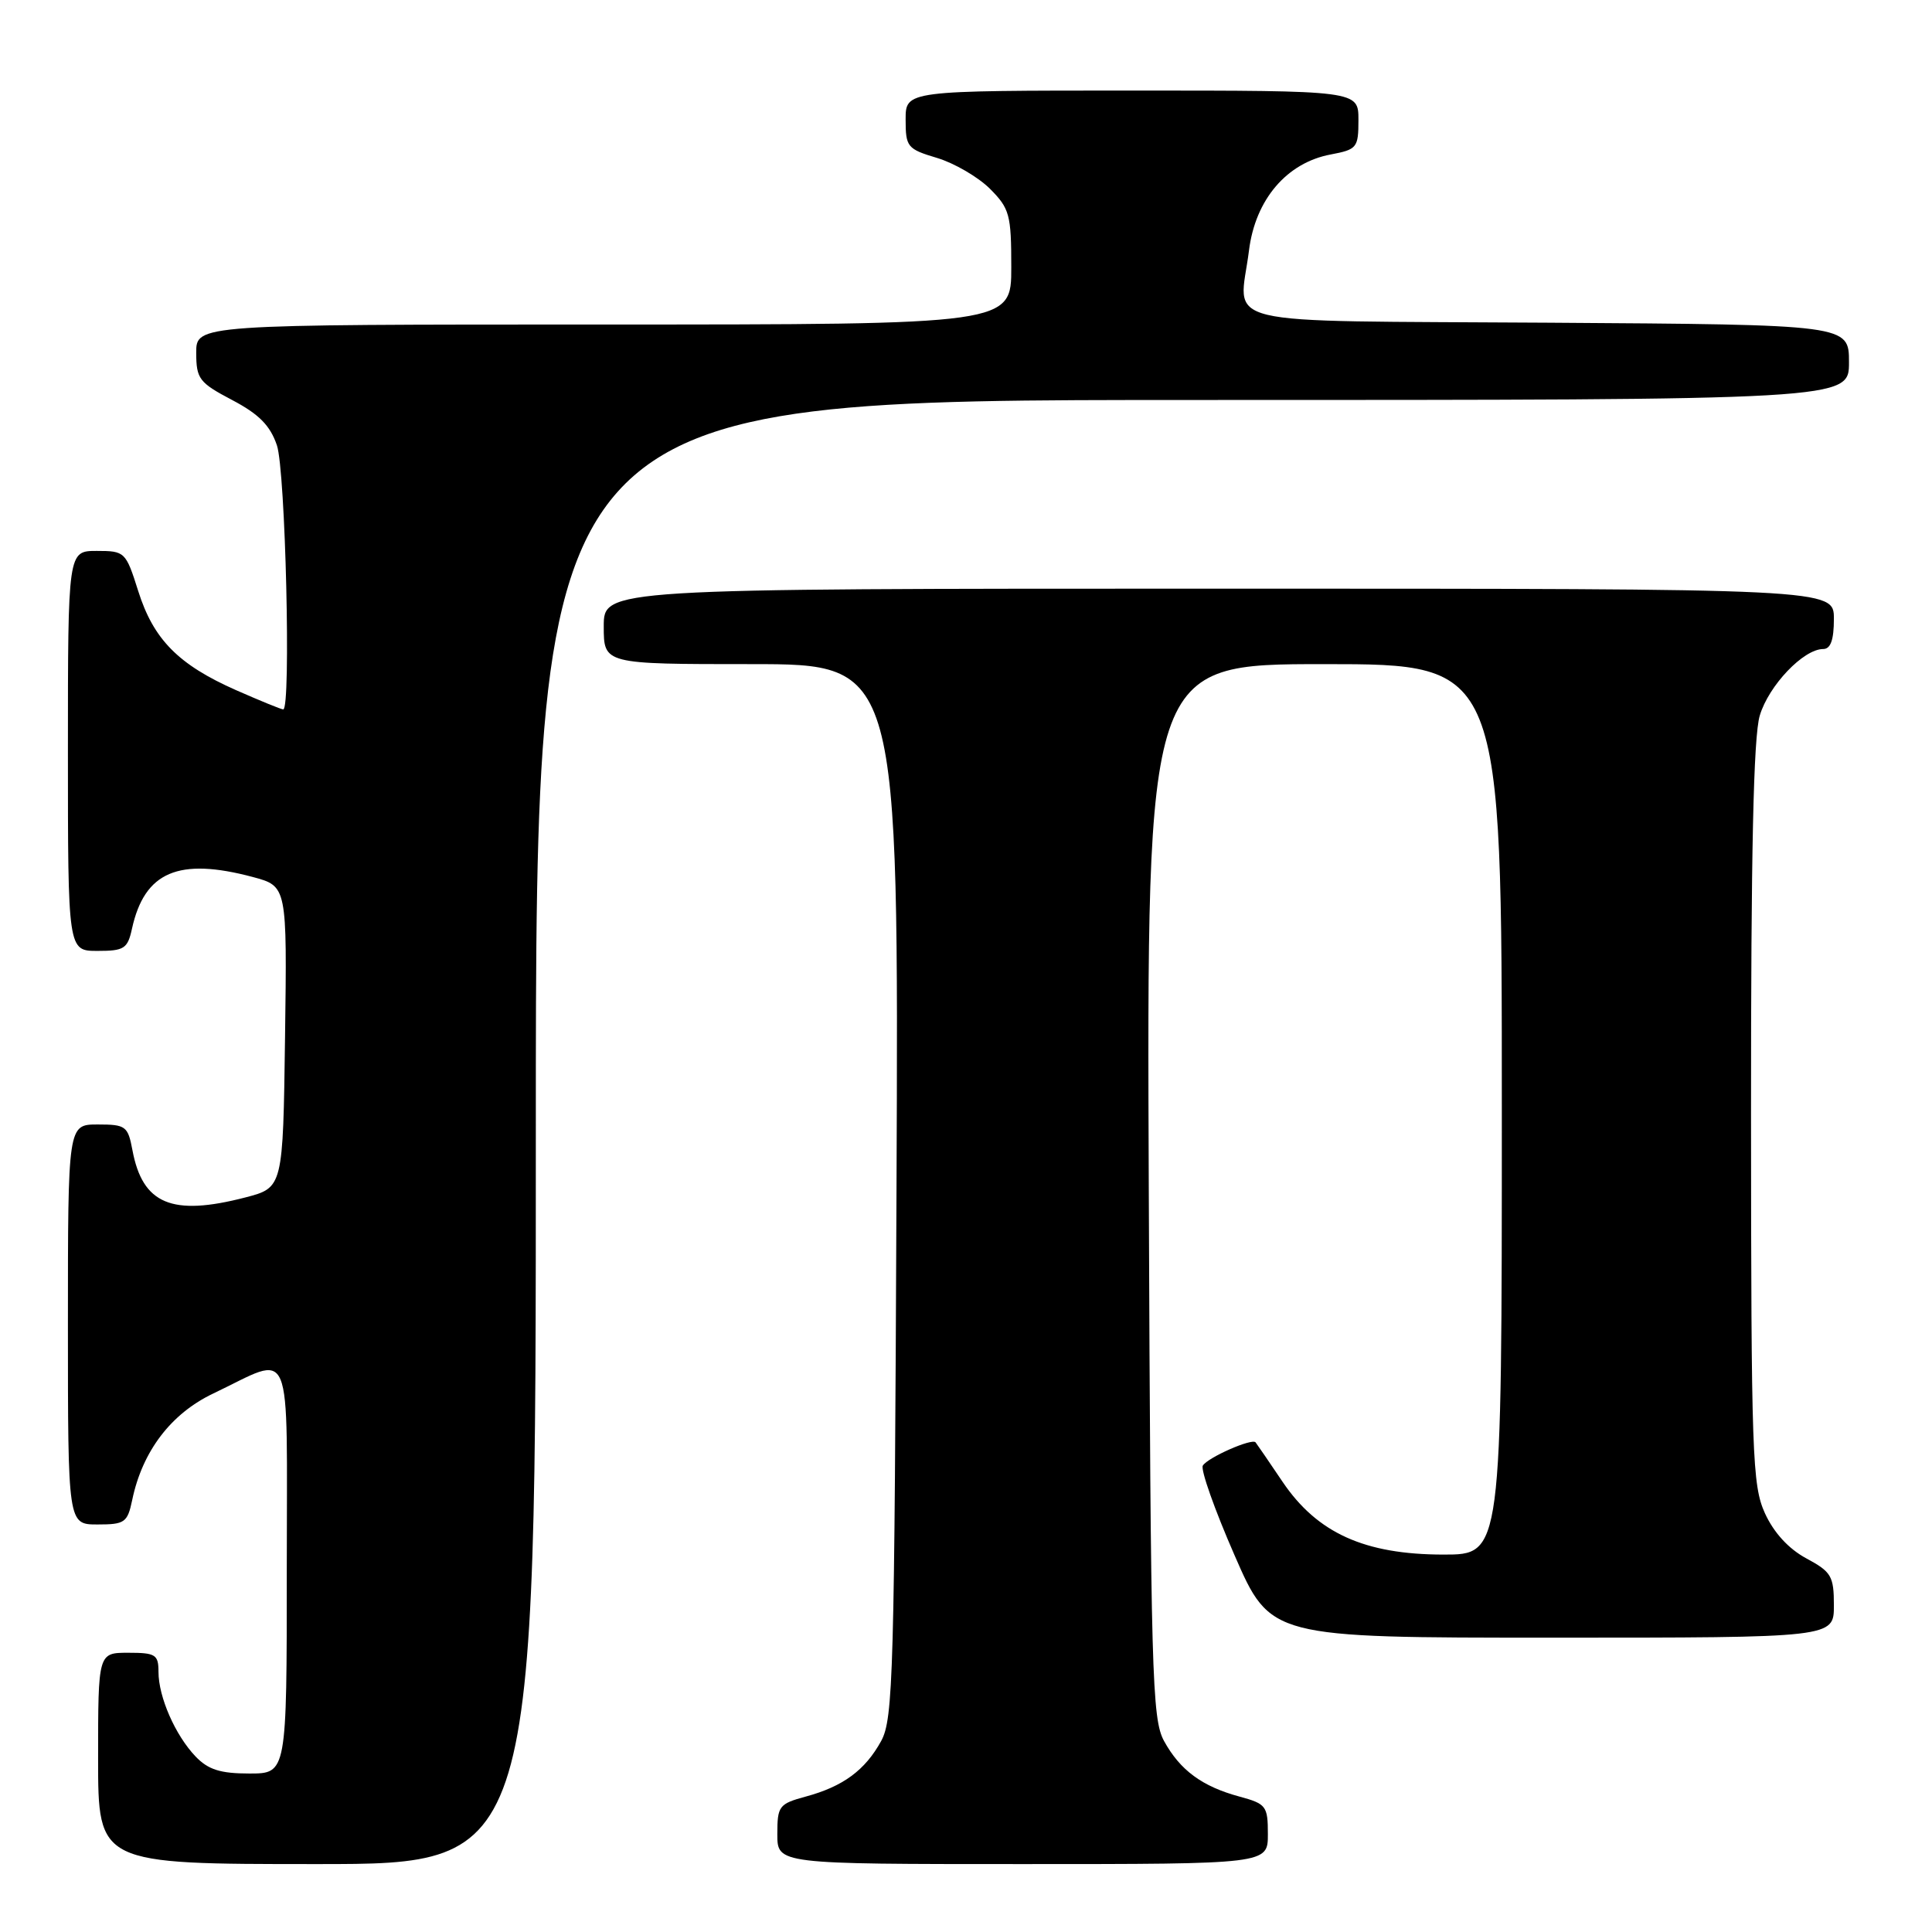 <?xml version="1.0" encoding="UTF-8" standalone="no"?>
<!DOCTYPE svg PUBLIC "-//W3C//DTD SVG 1.1//EN" "http://www.w3.org/Graphics/SVG/1.1/DTD/svg11.dtd" >
<svg xmlns="http://www.w3.org/2000/svg" xmlns:xlink="http://www.w3.org/1999/xlink" version="1.1" viewBox="0 0 256 256">
 <g >
 <path fill="currentColor"
d=" M 71.00 150.00 C 71.00 53.00 71.00 53.00 158.00 53.00 C 245.00 53.00 245.00 53.00 245.00 48.01 C 245.00 43.02 245.00 43.02 205.26 42.76 C 160.04 42.46 164.21 43.47 165.50 33.17 C 166.34 26.44 170.50 21.56 176.32 20.47 C 179.81 19.81 180.00 19.58 180.00 15.89 C 180.00 12.00 180.00 12.00 150.00 12.00 C 120.00 12.00 120.00 12.00 120.00 15.84 C 120.00 19.48 120.22 19.75 124.17 20.93 C 126.46 21.62 129.61 23.46 131.17 25.01 C 133.78 27.63 134.00 28.44 134.00 35.42 C 134.00 43.00 134.00 43.00 80.00 43.00 C 26.00 43.00 26.00 43.00 26.00 46.75 C 26.01 50.20 26.38 50.70 30.75 53.00 C 34.31 54.87 35.80 56.38 36.69 59.00 C 37.83 62.33 38.58 94.00 37.53 94.00 C 37.27 94.00 34.46 92.85 31.28 91.45 C 23.63 88.07 20.33 84.72 18.31 78.30 C 16.67 73.12 16.55 73.00 12.82 73.00 C 9.00 73.00 9.00 73.00 9.00 99.50 C 9.00 126.00 9.00 126.00 12.92 126.00 C 16.45 126.00 16.91 125.71 17.49 123.05 C 19.15 115.51 23.66 113.58 33.51 116.21 C 38.04 117.43 38.04 117.43 37.77 137.40 C 37.50 157.37 37.50 157.37 32.50 158.67 C 22.77 161.19 18.89 159.56 17.55 152.41 C 16.95 149.21 16.66 149.00 12.95 149.00 C 9.00 149.00 9.00 149.00 9.00 175.50 C 9.00 202.00 9.00 202.00 12.92 202.00 C 16.54 202.00 16.89 201.75 17.52 198.75 C 18.86 192.30 22.66 187.31 28.25 184.65 C 39.03 179.53 38.00 177.07 38.00 207.93 C 38.00 235.00 38.00 235.00 33.04 235.00 C 29.20 235.00 27.59 234.49 25.92 232.75 C 23.23 229.94 21.00 224.86 21.00 221.53 C 21.00 219.24 20.61 219.00 17.00 219.00 C 13.00 219.00 13.00 219.00 13.00 233.00 C 13.00 247.00 13.00 247.00 42.00 247.00 C 71.00 247.00 71.00 247.00 71.00 150.00 Z  M 168.00 243.04 C 168.00 239.31 167.78 239.02 164.25 238.06 C 159.29 236.72 156.37 234.57 154.24 230.69 C 152.64 227.76 152.48 221.88 152.22 157.75 C 151.94 88.00 151.94 88.00 175.47 88.00 C 199.00 88.00 199.00 88.00 199.00 147.00 C 199.00 206.00 199.00 206.00 191.25 205.99 C 180.82 205.98 174.54 203.14 169.95 196.35 C 168.15 193.68 166.54 191.33 166.37 191.12 C 165.91 190.54 160.04 193.12 159.38 194.20 C 159.06 194.72 160.95 200.06 163.58 206.07 C 168.35 217.00 168.35 217.00 205.68 217.00 C 243.00 217.00 243.00 217.00 243.00 212.73 C 243.00 208.84 242.67 208.28 239.34 206.49 C 236.99 205.22 235.04 203.09 233.86 200.51 C 232.18 196.81 232.04 192.73 232.02 147.62 C 232.01 112.98 232.34 97.59 233.18 94.81 C 234.37 90.83 238.97 86.00 241.58 86.00 C 242.57 86.00 243.00 84.79 243.00 82.00 C 243.00 78.00 243.00 78.00 161.50 78.00 C 80.00 78.00 80.00 78.00 80.00 83.00 C 80.00 88.00 80.00 88.00 99.54 88.00 C 119.09 88.00 119.09 88.00 118.79 157.75 C 118.52 221.87 118.36 227.76 116.76 230.69 C 114.63 234.57 111.71 236.72 106.75 238.06 C 103.22 239.02 103.00 239.31 103.00 243.04 C 103.00 247.00 103.00 247.00 135.50 247.00 C 168.00 247.00 168.00 247.00 168.00 243.04 Z "/>
</g>
</svg>